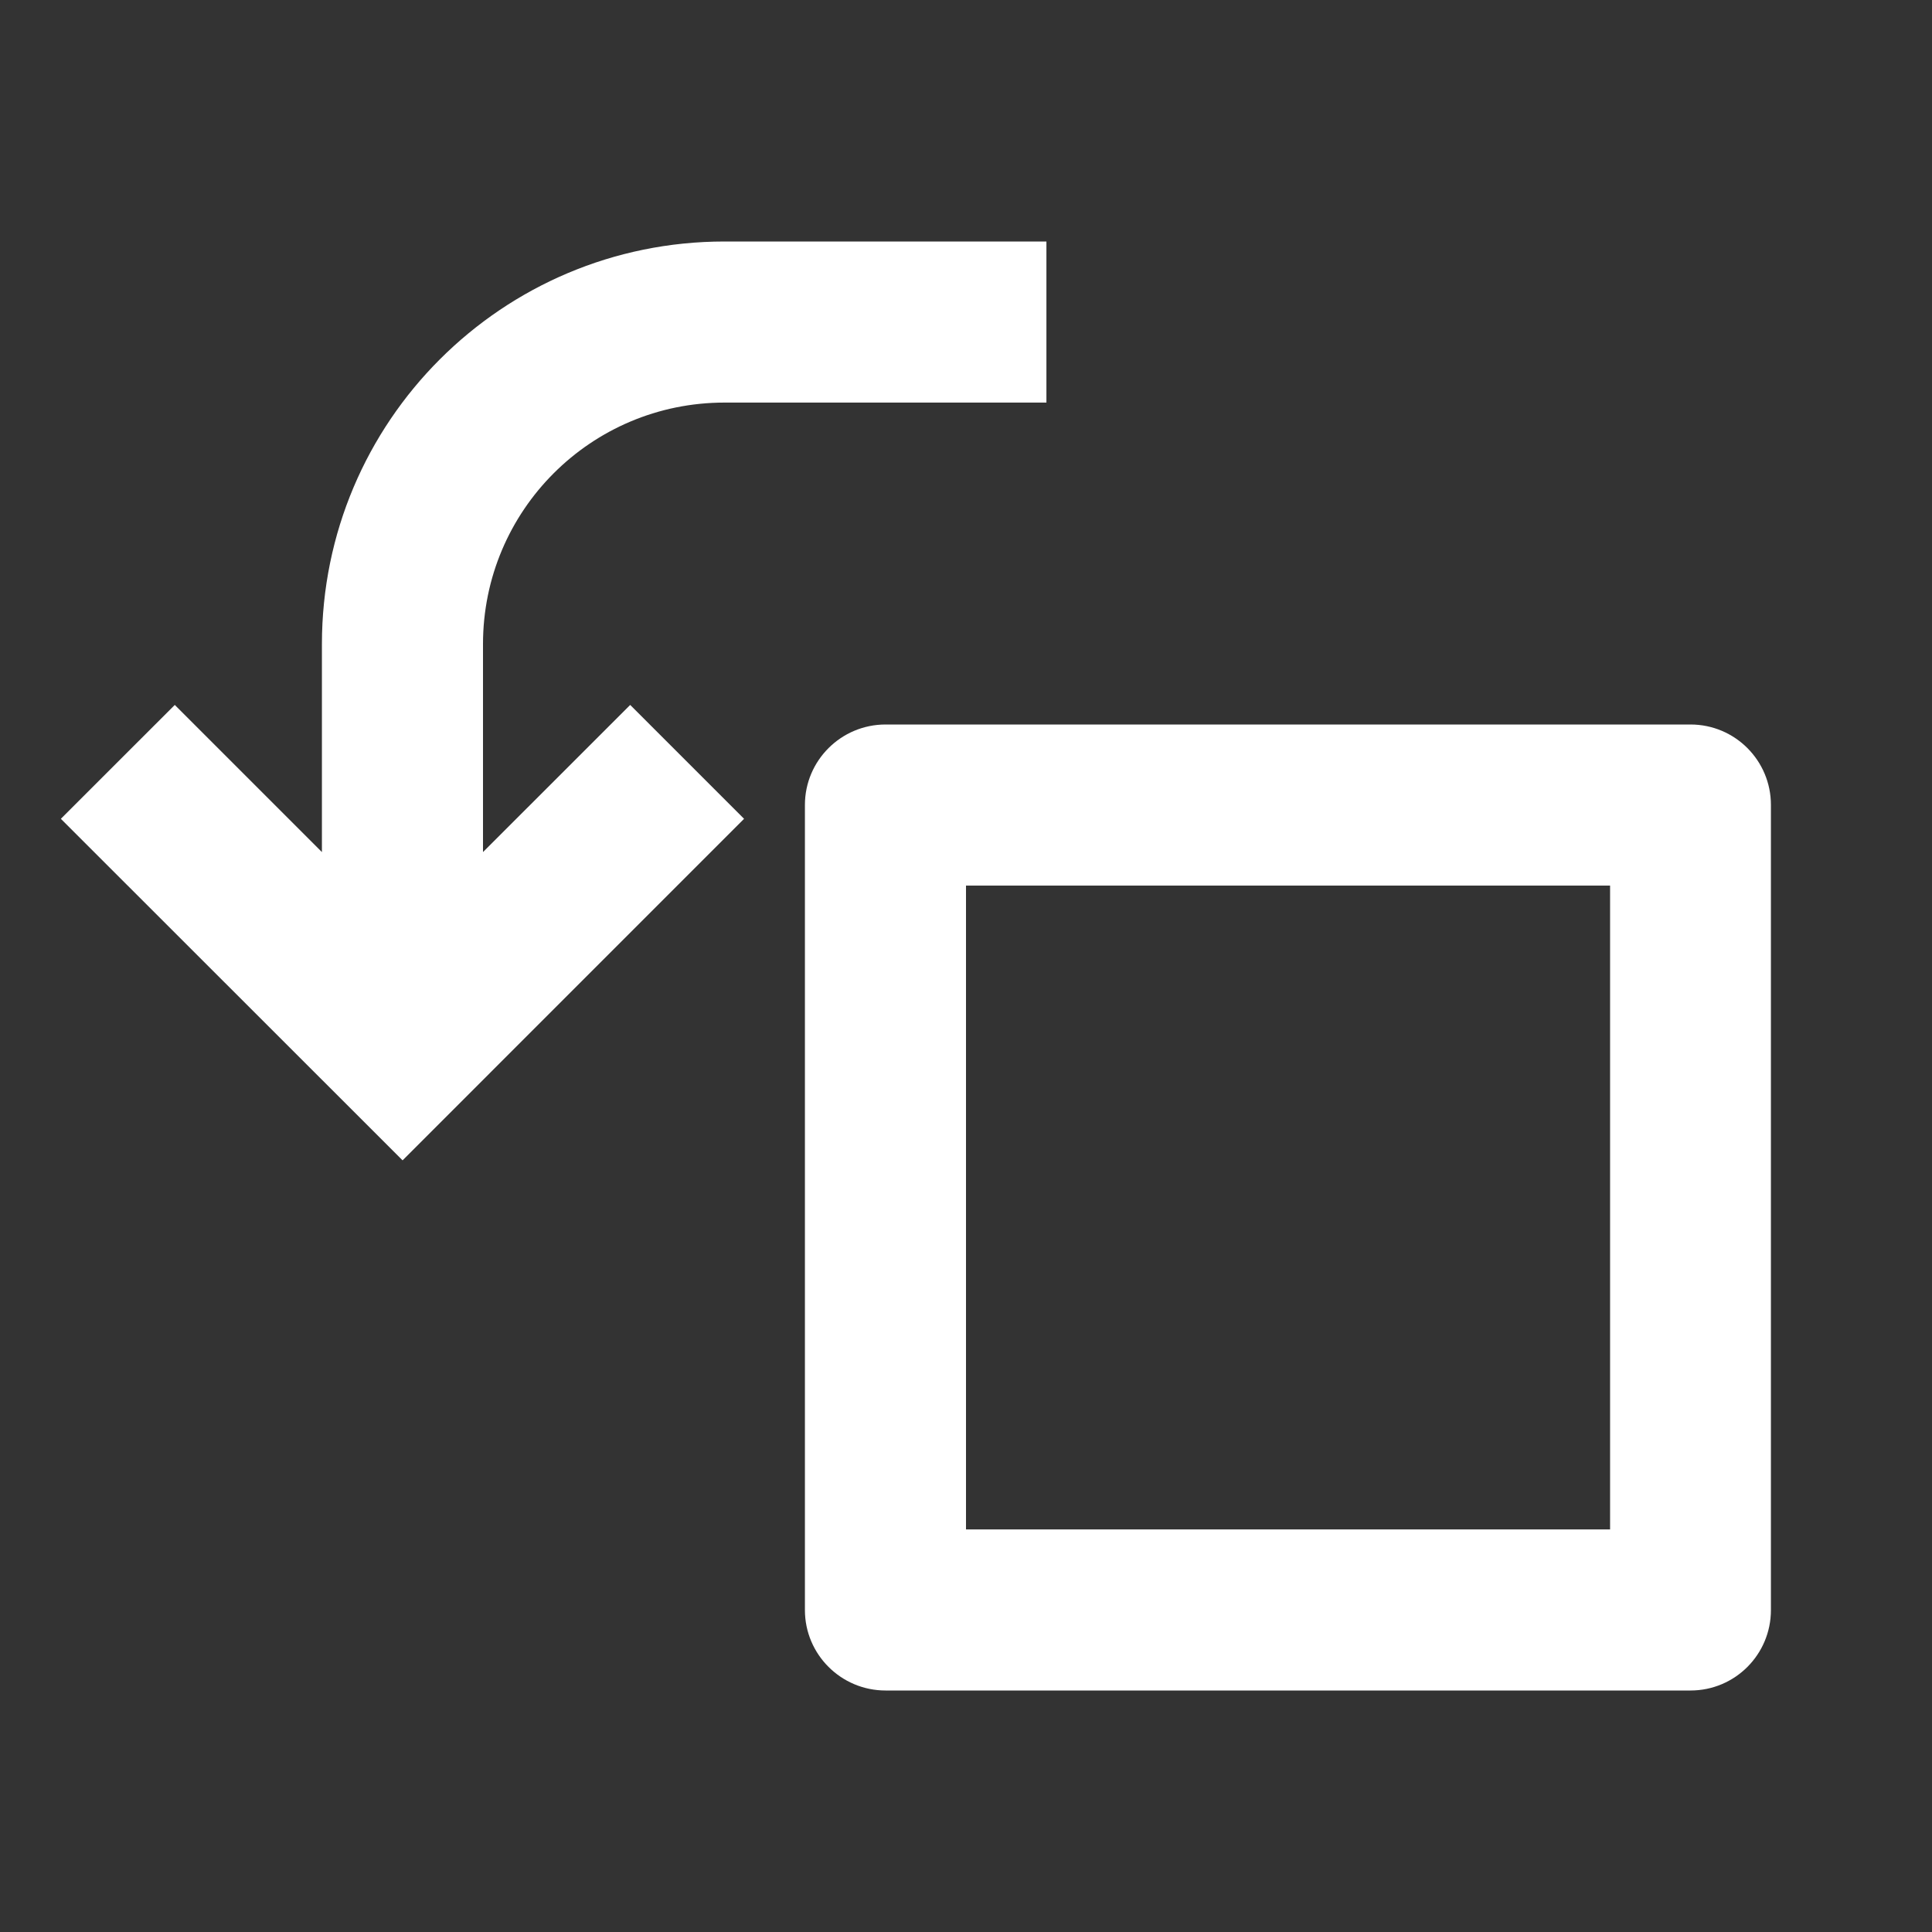 <?xml version="1.0" encoding="UTF-8"?>
<svg xmlns="http://www.w3.org/2000/svg" xmlns:xlink="http://www.w3.org/1999/xlink" width="32" height="32" viewBox="0 0 32 32" version="1.1">
<rect x="0" y="0" width="32" height="32" fill="#333333" stroke="none"/>
<g id="surface1">
<path style=" stroke:none;fill-rule:nonzero;fill:rgb(100%,100%,100%);fill-opacity:1;" d="M 14.668 12 L 28 12 C 28.738 12 29.332 12.598 29.332 13.332 L 29.332 26.668 C 29.332 27.402 28.738 28 28 28 L 14.668 28 C 13.93 28 13.332 27.402 13.332 26.668 L 13.332 13.332 C 13.332 12.598 13.93 12 14.668 12 Z M 16 14.668 L 16 25.332 L 26.668 25.332 L 26.668 14.668 Z M 8 14.113 L 10.438 11.676 L 12.324 13.562 L 6.668 19.219 L 1.008 13.562 L 2.895 11.676 L 5.332 14.113 L 5.332 10.668 C 5.332 6.984 8.316 4 12 4 L 17.332 4 L 17.332 6.668 L 12 6.668 C 9.789 6.668 8 8.457 8 10.668 Z M 8 14.113 "/>
</g>
</svg>
